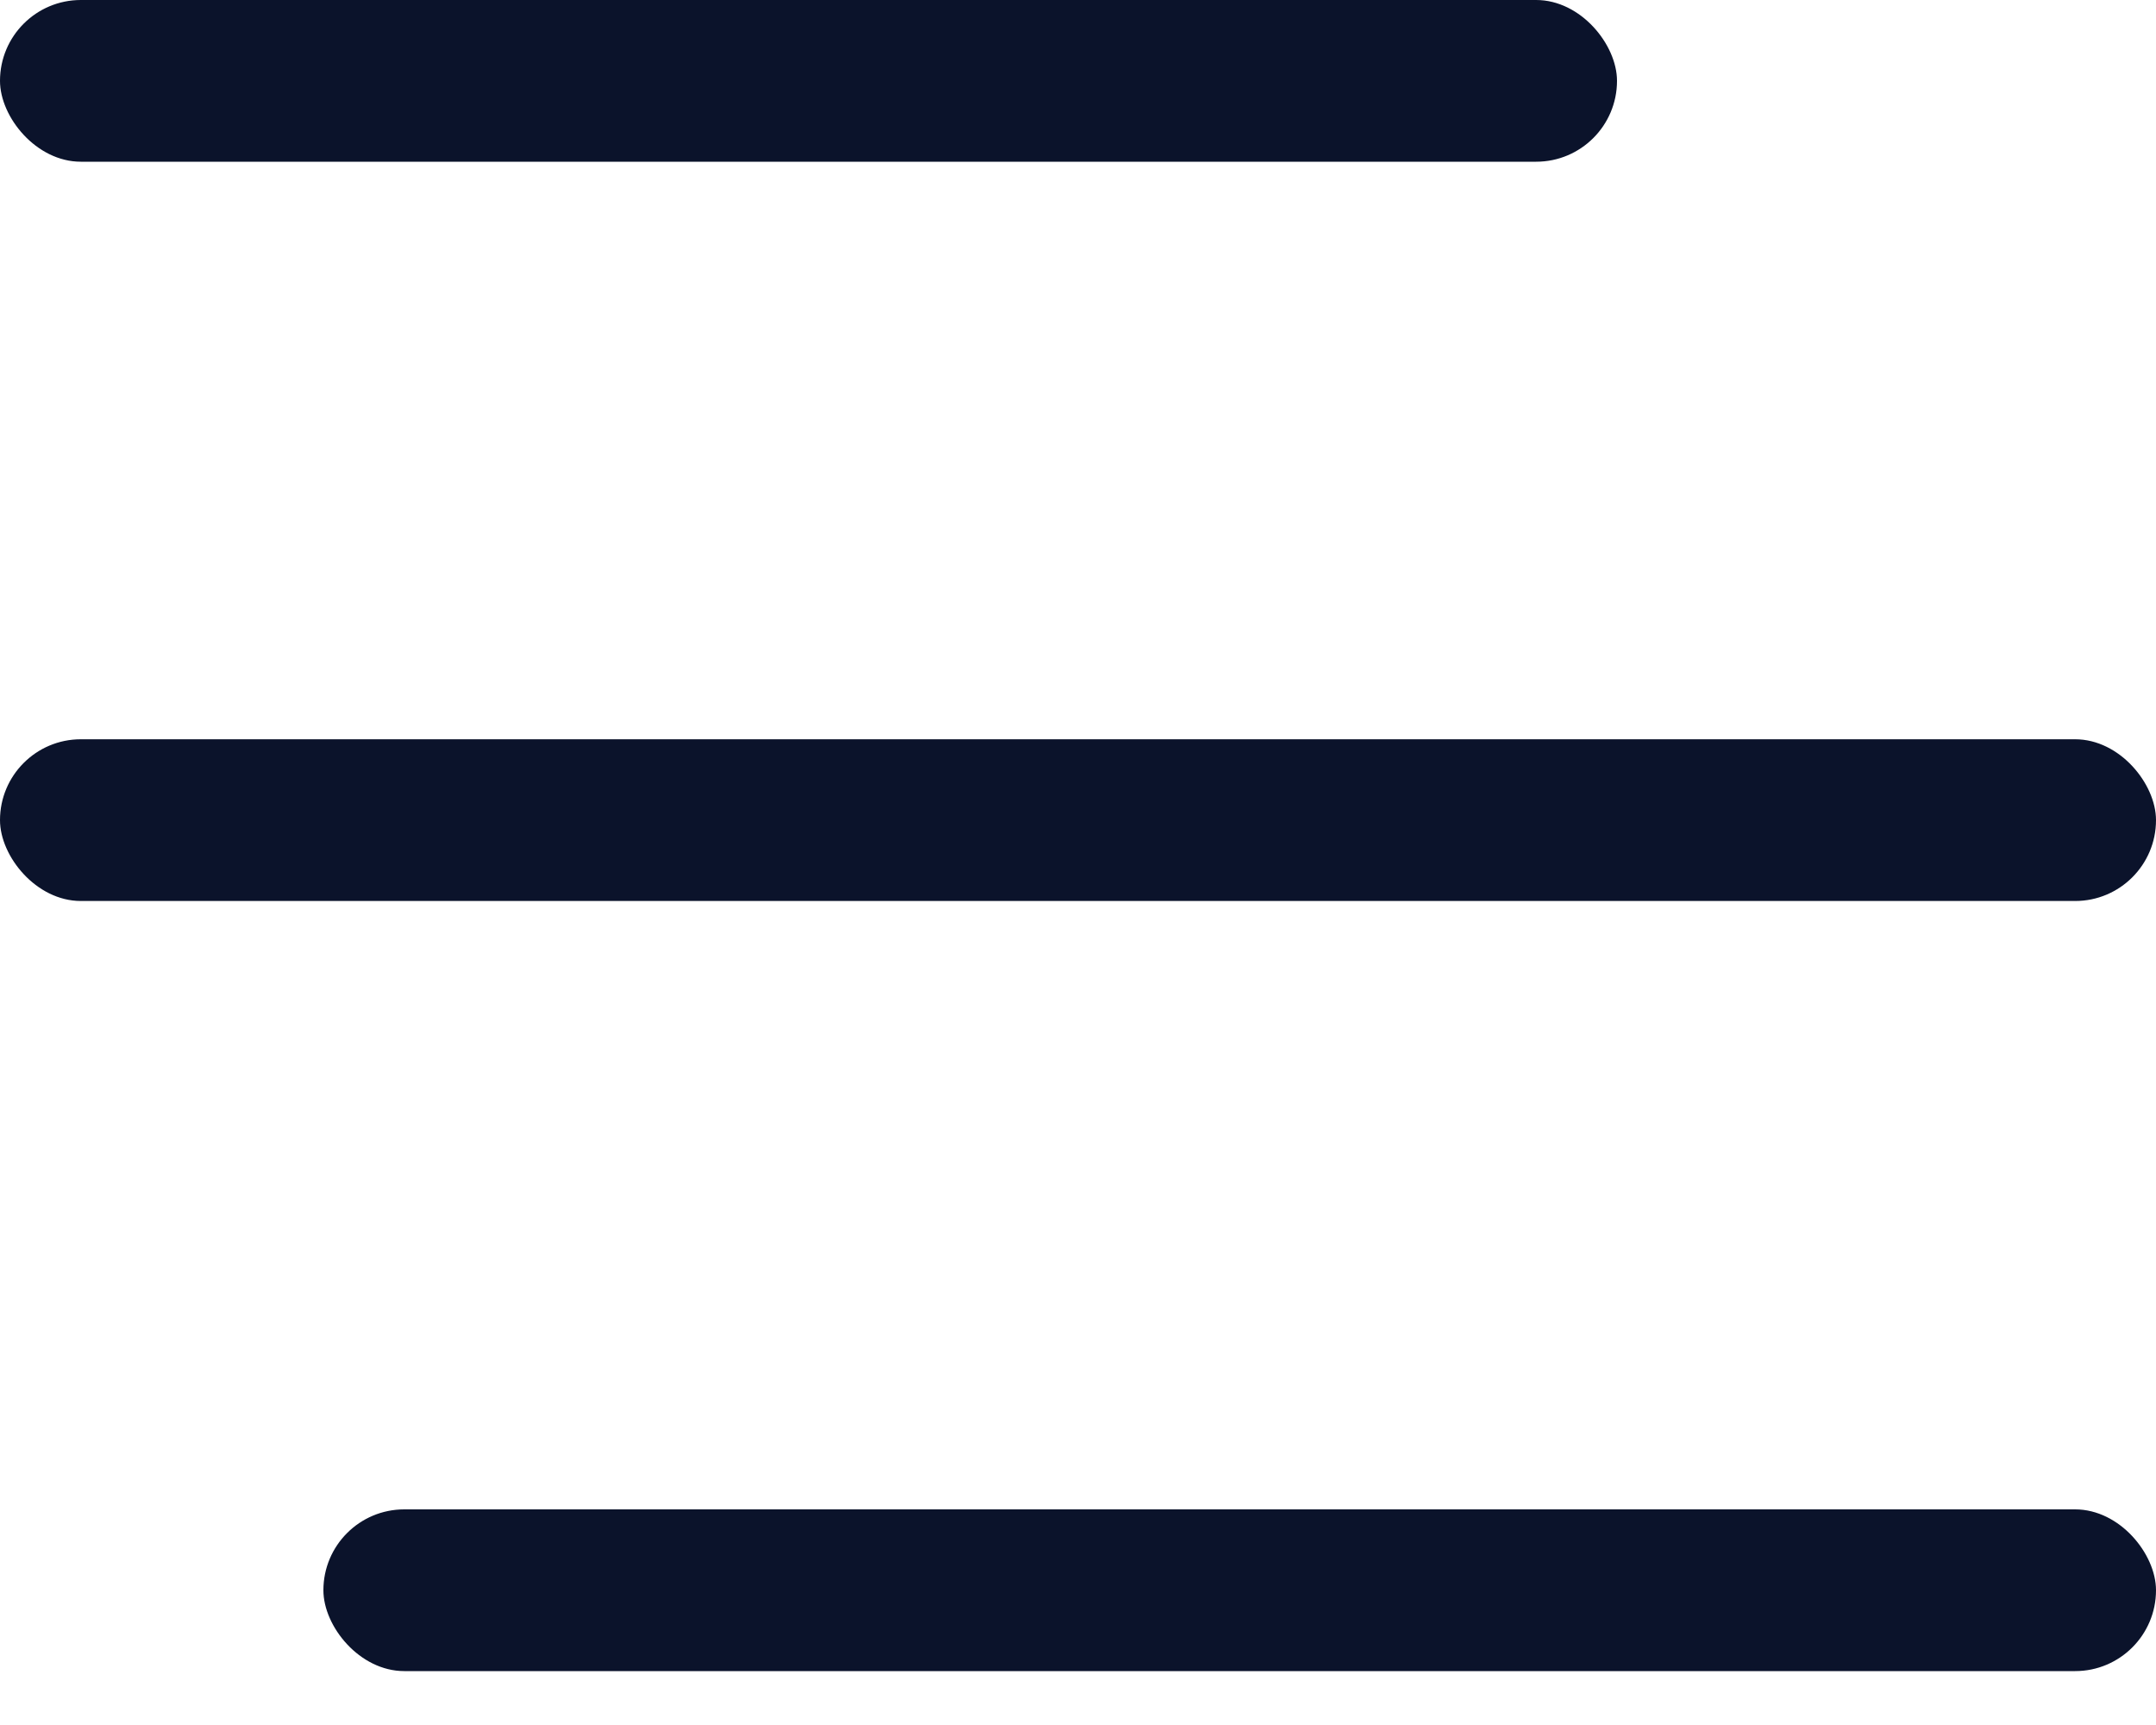 <svg width="20" height="16" viewBox="0 0 20 16" fill="none" xmlns="http://www.w3.org/2000/svg">
<rect width="15" height="1.5" rx="0.75" fill="#0B132B"/>
<rect y="6.857" width="20" height="1.5" rx="0.75" fill="#0B132B"/>
<rect x="3" y="14" width="17" height="1.5" rx="0.75" fill="#0B132B"/>
</svg>
